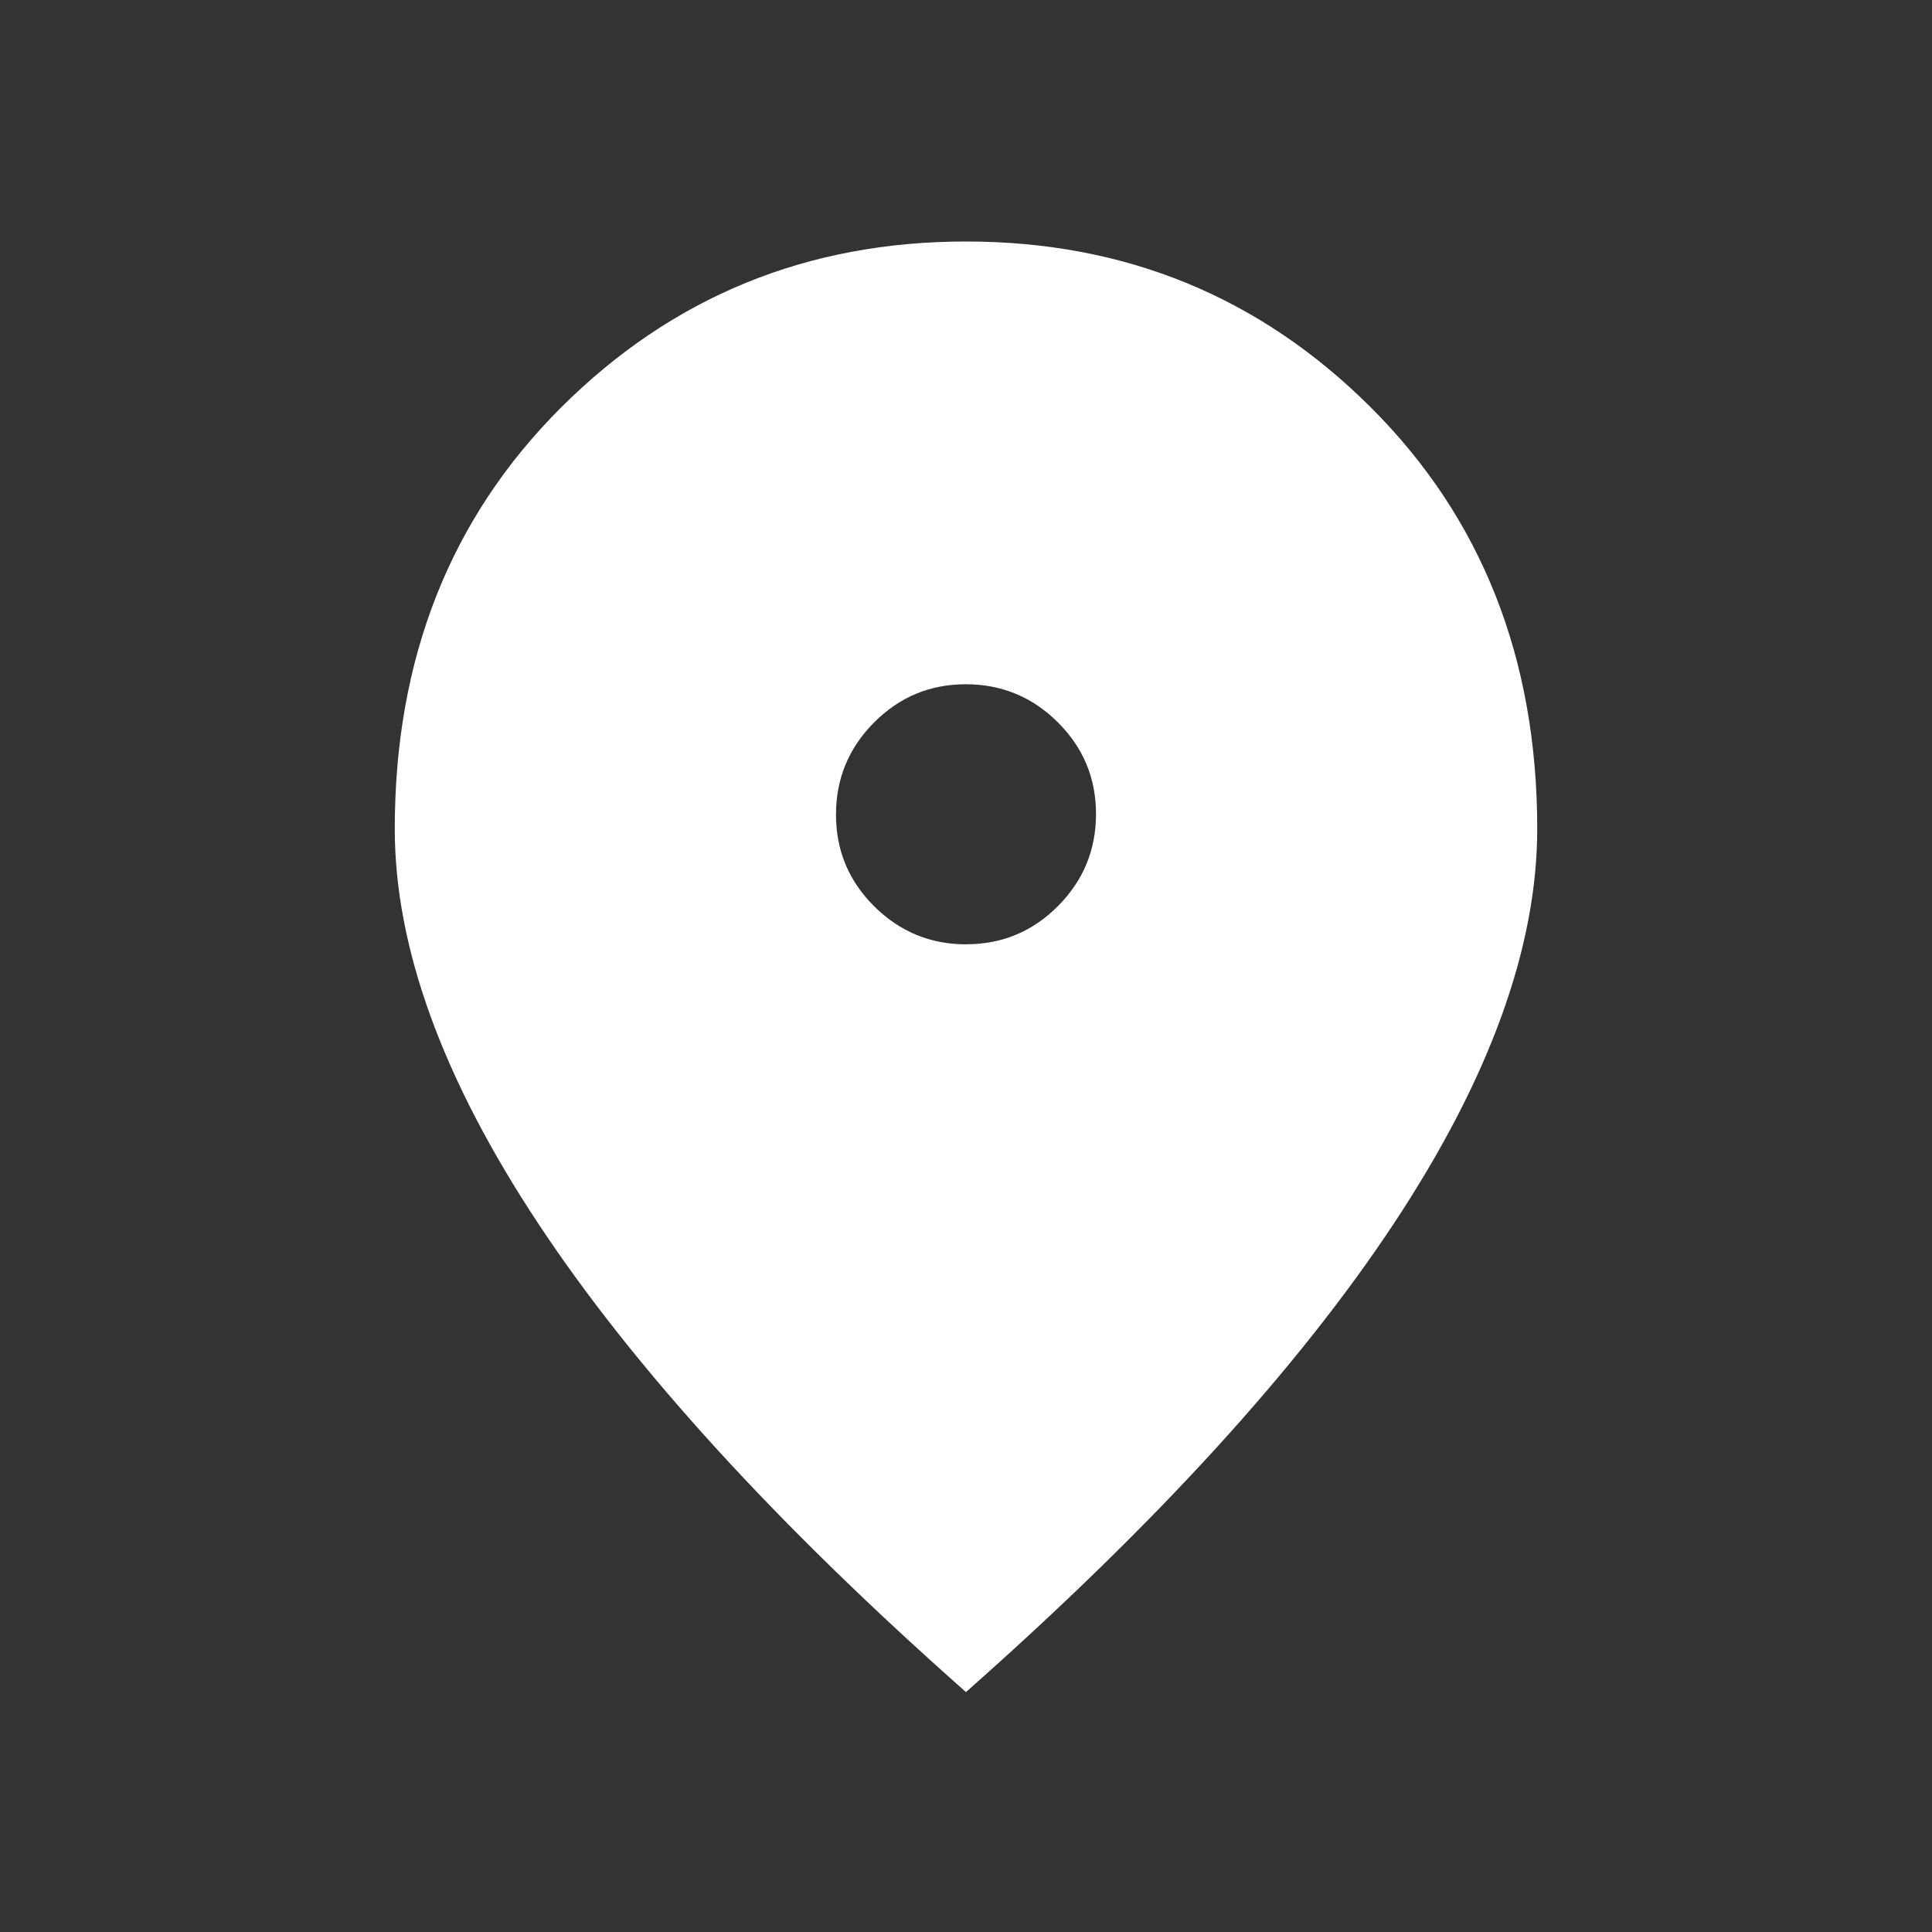 <svg width="24" height="24" viewBox="0 0 24 24" fill="none" xmlns="http://www.w3.org/2000/svg">
<rect x="0" y="0" width="24" height="24" fill="#333333" stroke="none"/>
<path d="M12.003 11.73C12.448 11.73 12.828 11.572 13.143 11.255C13.458 10.938 13.615 10.557 13.615 10.112C13.615 9.667 13.457 9.287 13.14 8.972C12.823 8.657 12.442 8.5 11.997 8.5C11.552 8.5 11.172 8.659 10.857 8.976C10.542 9.293 10.385 9.674 10.385 10.119C10.385 10.564 10.543 10.944 10.86 11.259C11.177 11.574 11.558 11.731 12.003 11.731V11.73ZM12 21.02C9.65 18.941 7.88 17.003 6.69 15.205C5.499 13.407 4.904 11.771 4.904 10.296C4.904 8.181 5.593 6.436 6.97 5.062C8.348 3.687 10.025 3 12 3C13.975 3 15.652 3.687 17.03 5.062C18.407 6.436 19.096 8.181 19.096 10.296C19.096 11.771 18.501 13.407 17.311 15.205C16.12 17.003 14.35 18.941 12 21.019V21.02Z" fill="white"/>
</svg>
